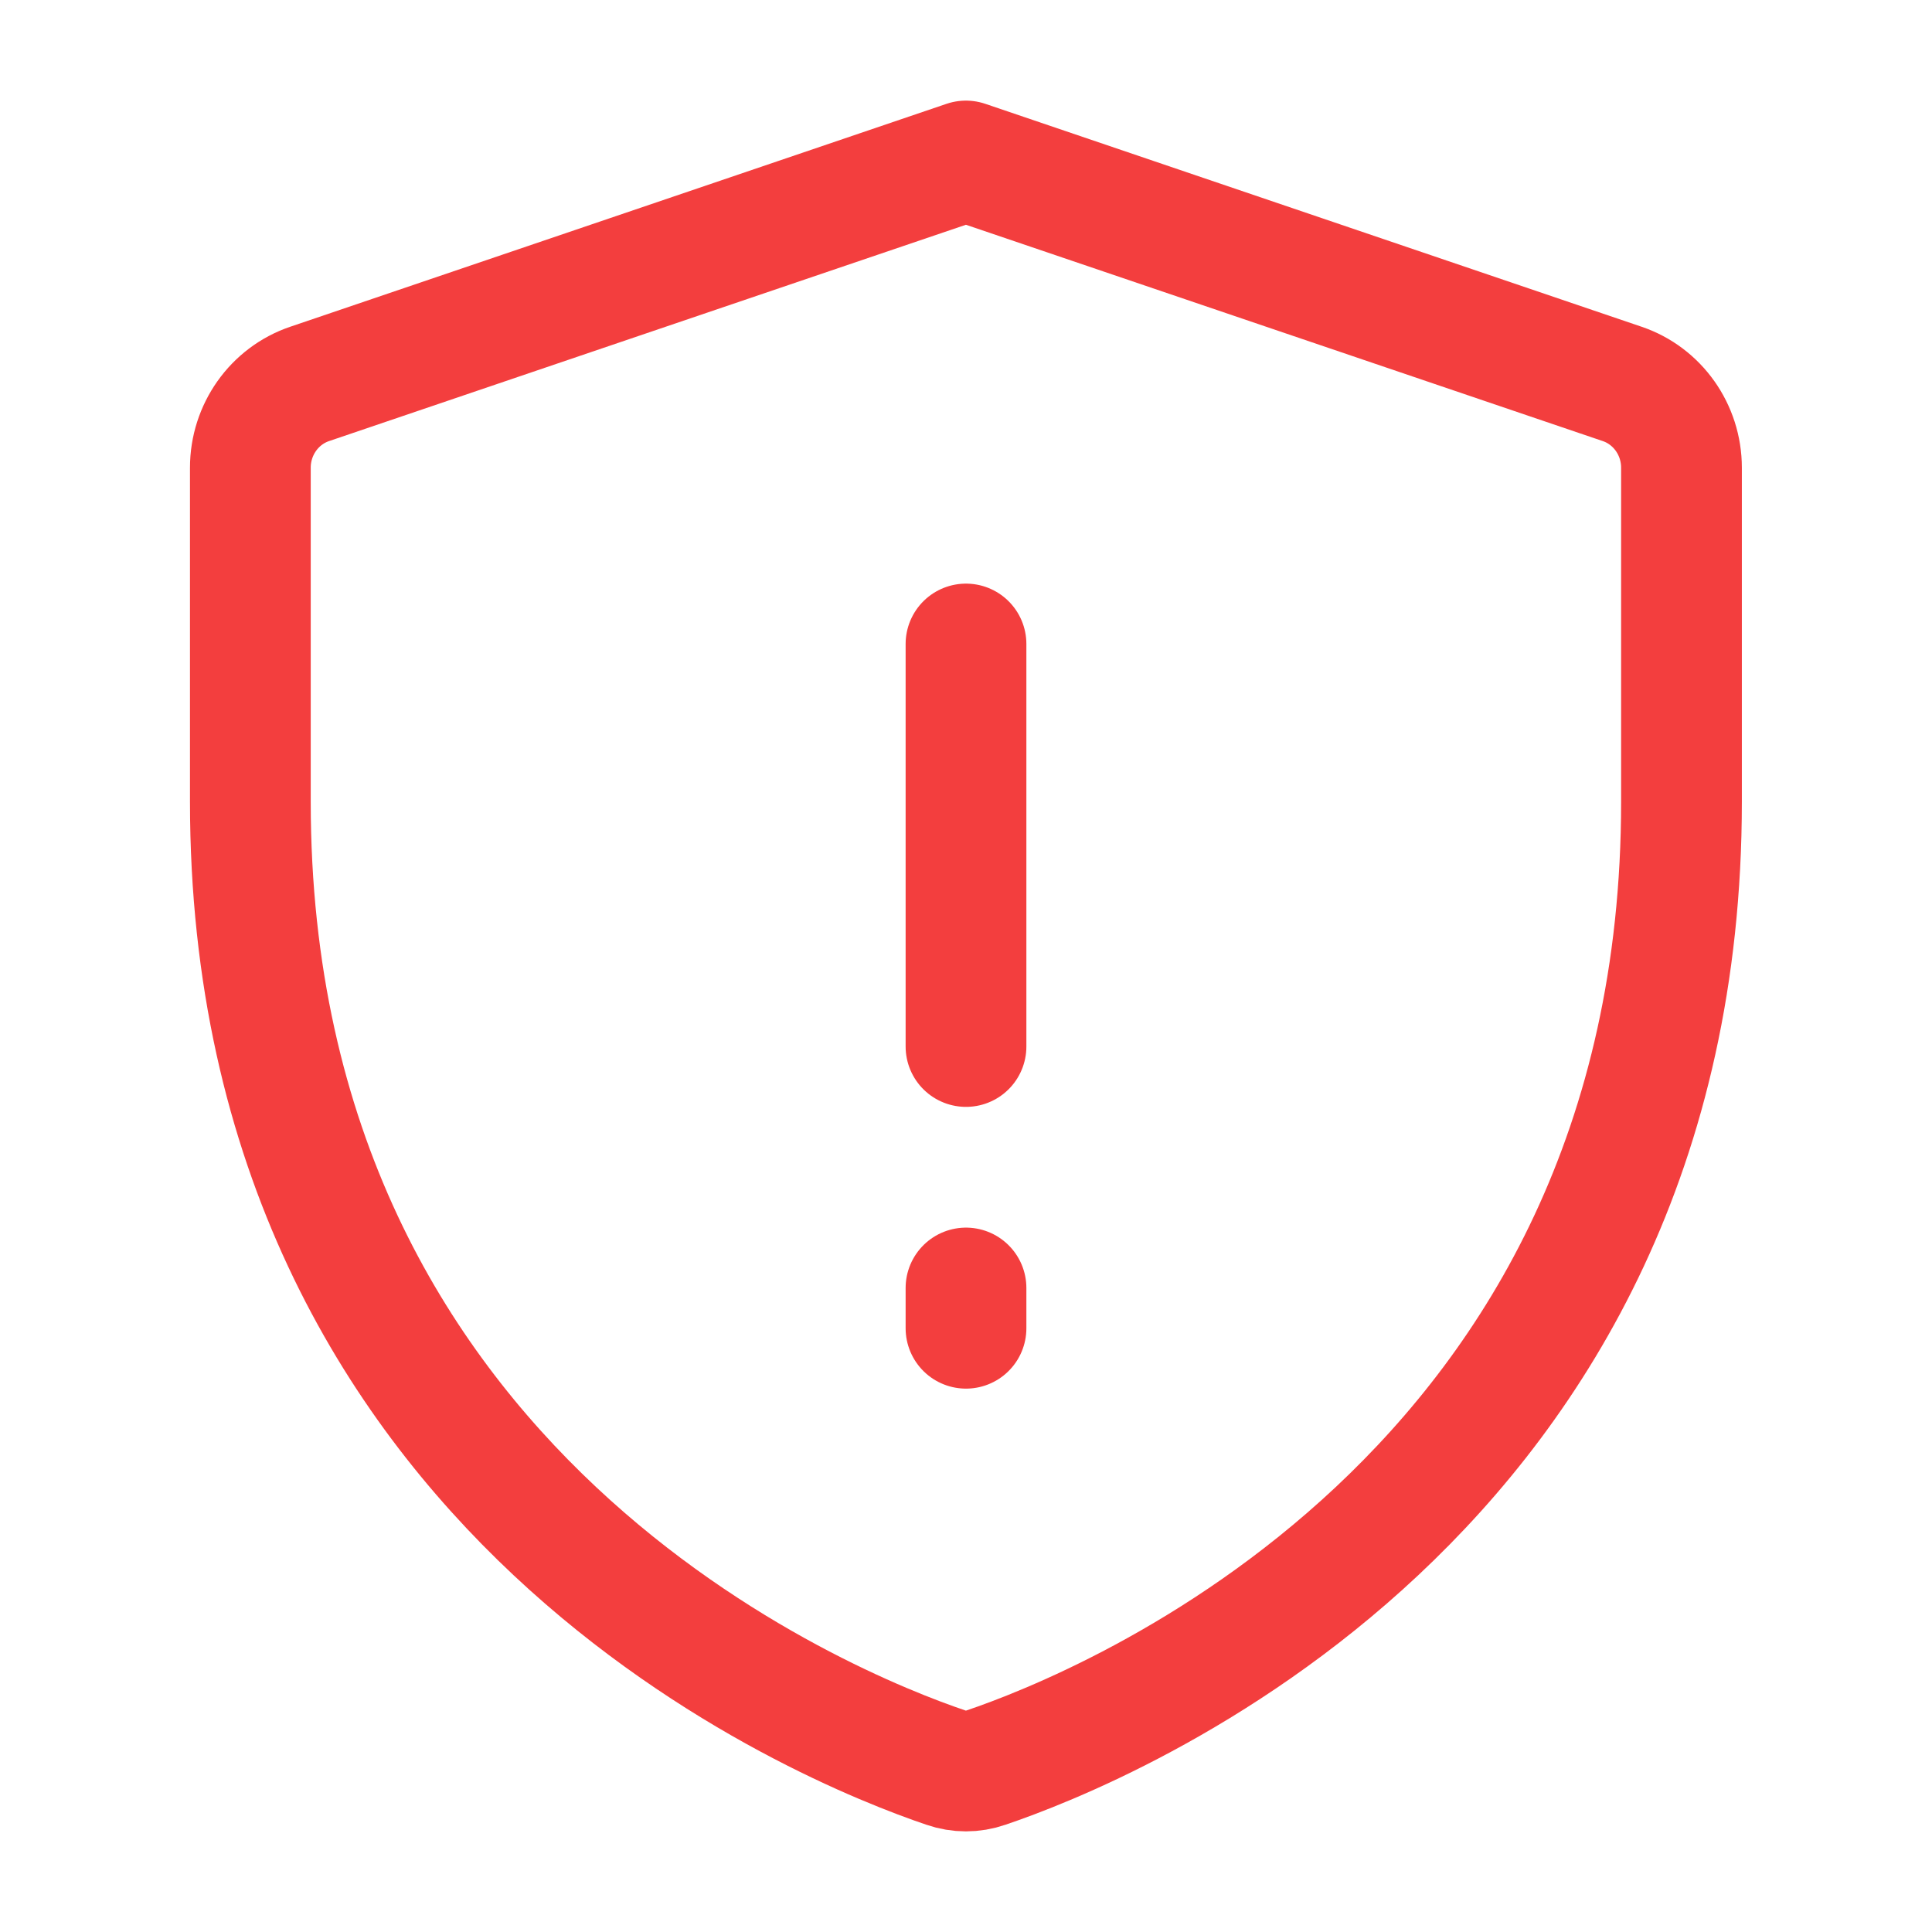 <svg width="24" height="24" viewBox="0 0 24 24" fill="none" xmlns="http://www.w3.org/2000/svg">
<g id="Icon/ic-shield-warning">
<path id="Vector" d="M12 16V16.5M12 8V13M3.11 9.96V5.81C3.11 5.338 3.407 4.918 3.847 4.769L11.999 2L20.151 4.769C20.591 4.918 20.888 5.338 20.888 5.81V9.96C20.888 18.607 13.685 21.472 12.247 21.958C12.086 22.014 11.912 22.014 11.751 21.958C10.313 21.472 3.11 18.607 3.11 9.96Z" stroke="#F33E3E" stroke-width="1.5" stroke-linecap="round" stroke-linejoin="round"/>
</g>
</svg>
